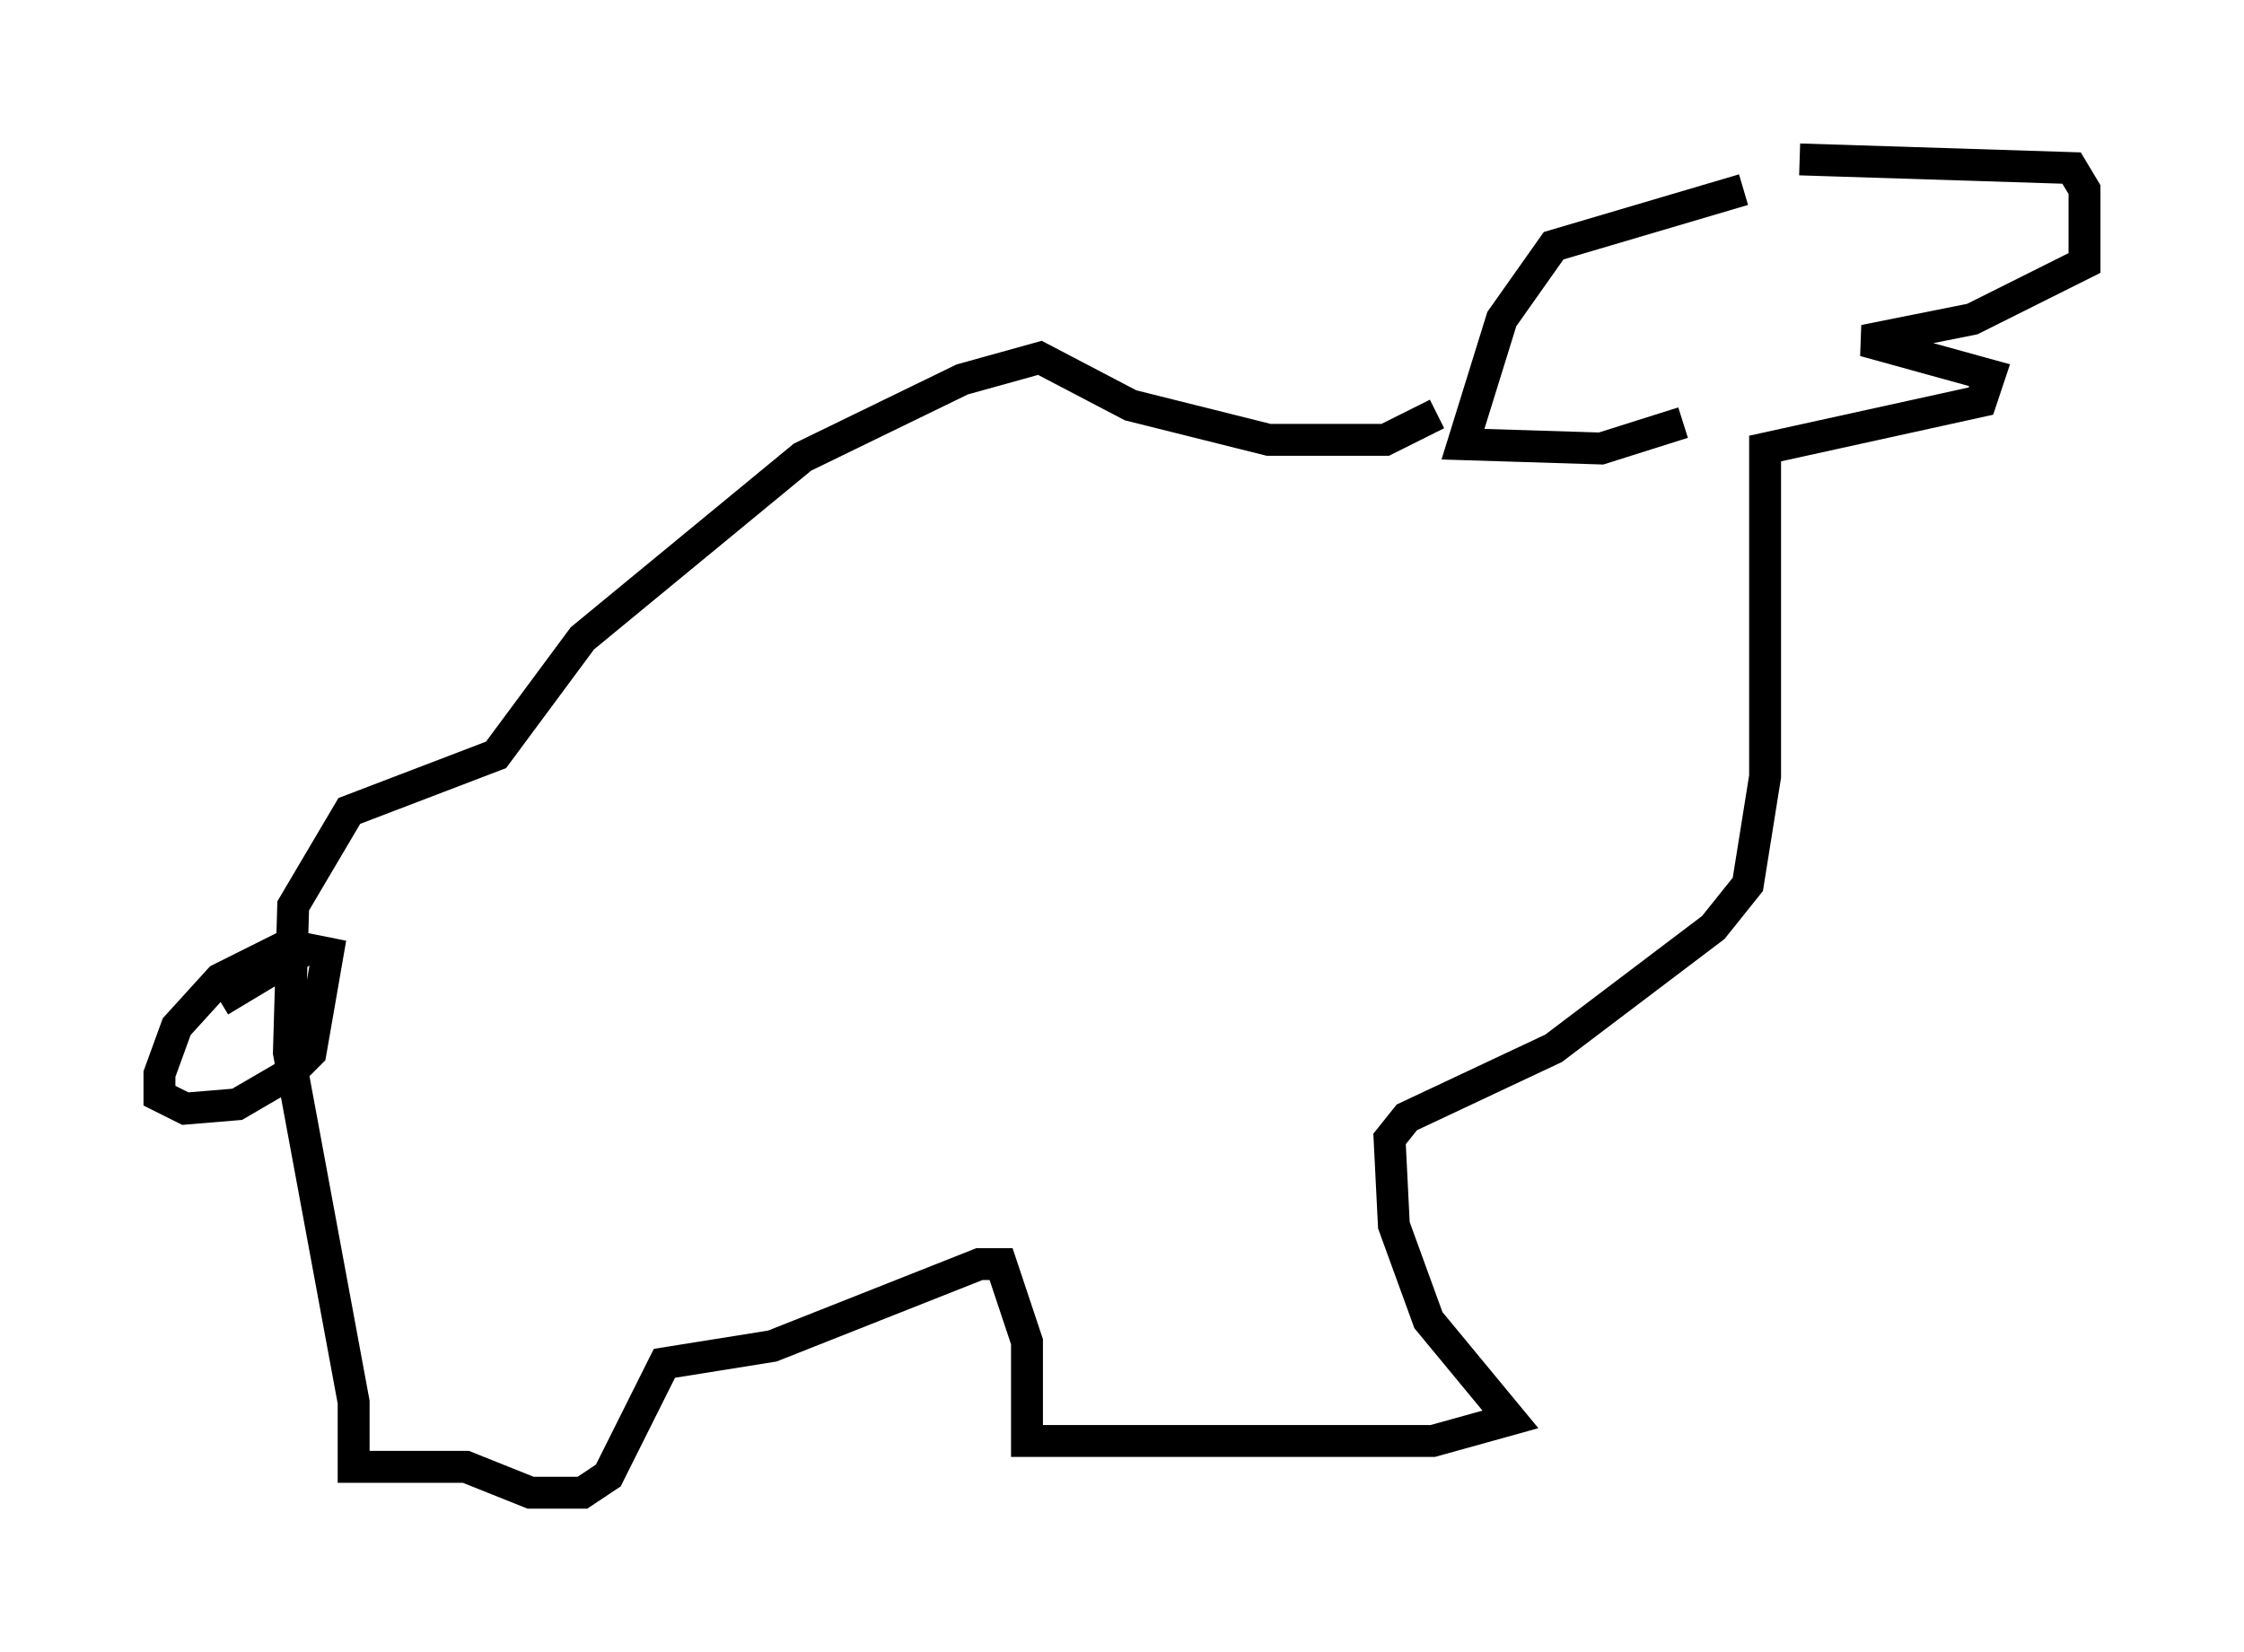 <?xml version="1.0" encoding="utf-8" ?>
<svg baseProfile="full" height="51.813" version="1.1" width="70.351" xmlns="http://www.w3.org/2000/svg" xmlns:ev="http://www.w3.org/2001/xml-events" xmlns:xlink="http://www.w3.org/1999/xlink"><defs /><rect fill="white" height="51.813" width="70.351" x="0" y="0" /><path d="M56.285, 5.947 m-1.624, 0.0 l-5.954, 1.759 -1.624, 2.3 l-1.218, 3.924 4.33, 0.135 l2.571, -0.812 m3.654, -8.254 l8.525, 0.271 0.406, 0.677 l0.0, 2.3 -3.518, 1.759 l-3.383, 0.677 3.924, 1.083 l-0.271, 0.812 -6.766, 1.488 l0.0, 10.284 -0.541, 3.383 l-1.083, 1.353 -5.007, 3.789 l-4.601, 2.165 -0.541, 0.677 l0.135, 2.706 1.083, 2.977 l2.571, 3.112 -2.436, 0.677 l-12.72, 0.0 0.0, -3.112 l-0.812, -2.436 -0.677, 0.0 l-6.495, 2.571 -3.383, 0.541 l-1.759, 3.518 -0.812, 0.541 l-1.624, 0.0 -2.03, -0.812 l-3.518, 0.0 0.0, -2.03 l-2.03, -10.961 0.135, -4.601 l1.759, -2.977 4.601, -1.759 l2.706, -3.654 6.901, -5.683 l5.007, -2.436 2.436, -0.677 l2.842, 1.488 4.33, 1.083 l3.654, 0.0 1.624, -0.812 m-35.453, 16.373 l-2.706, 1.353 -1.353, 1.488 l-0.541, 1.488 0.0, 0.677 l0.812, 0.406 1.624, -0.135 l1.624, -0.947 0.677, -0.677 l0.541, -3.112 -0.677, -0.135 l-2.706, 1.624 " fill="none" stroke="black" stroke-width="1" /></svg>
